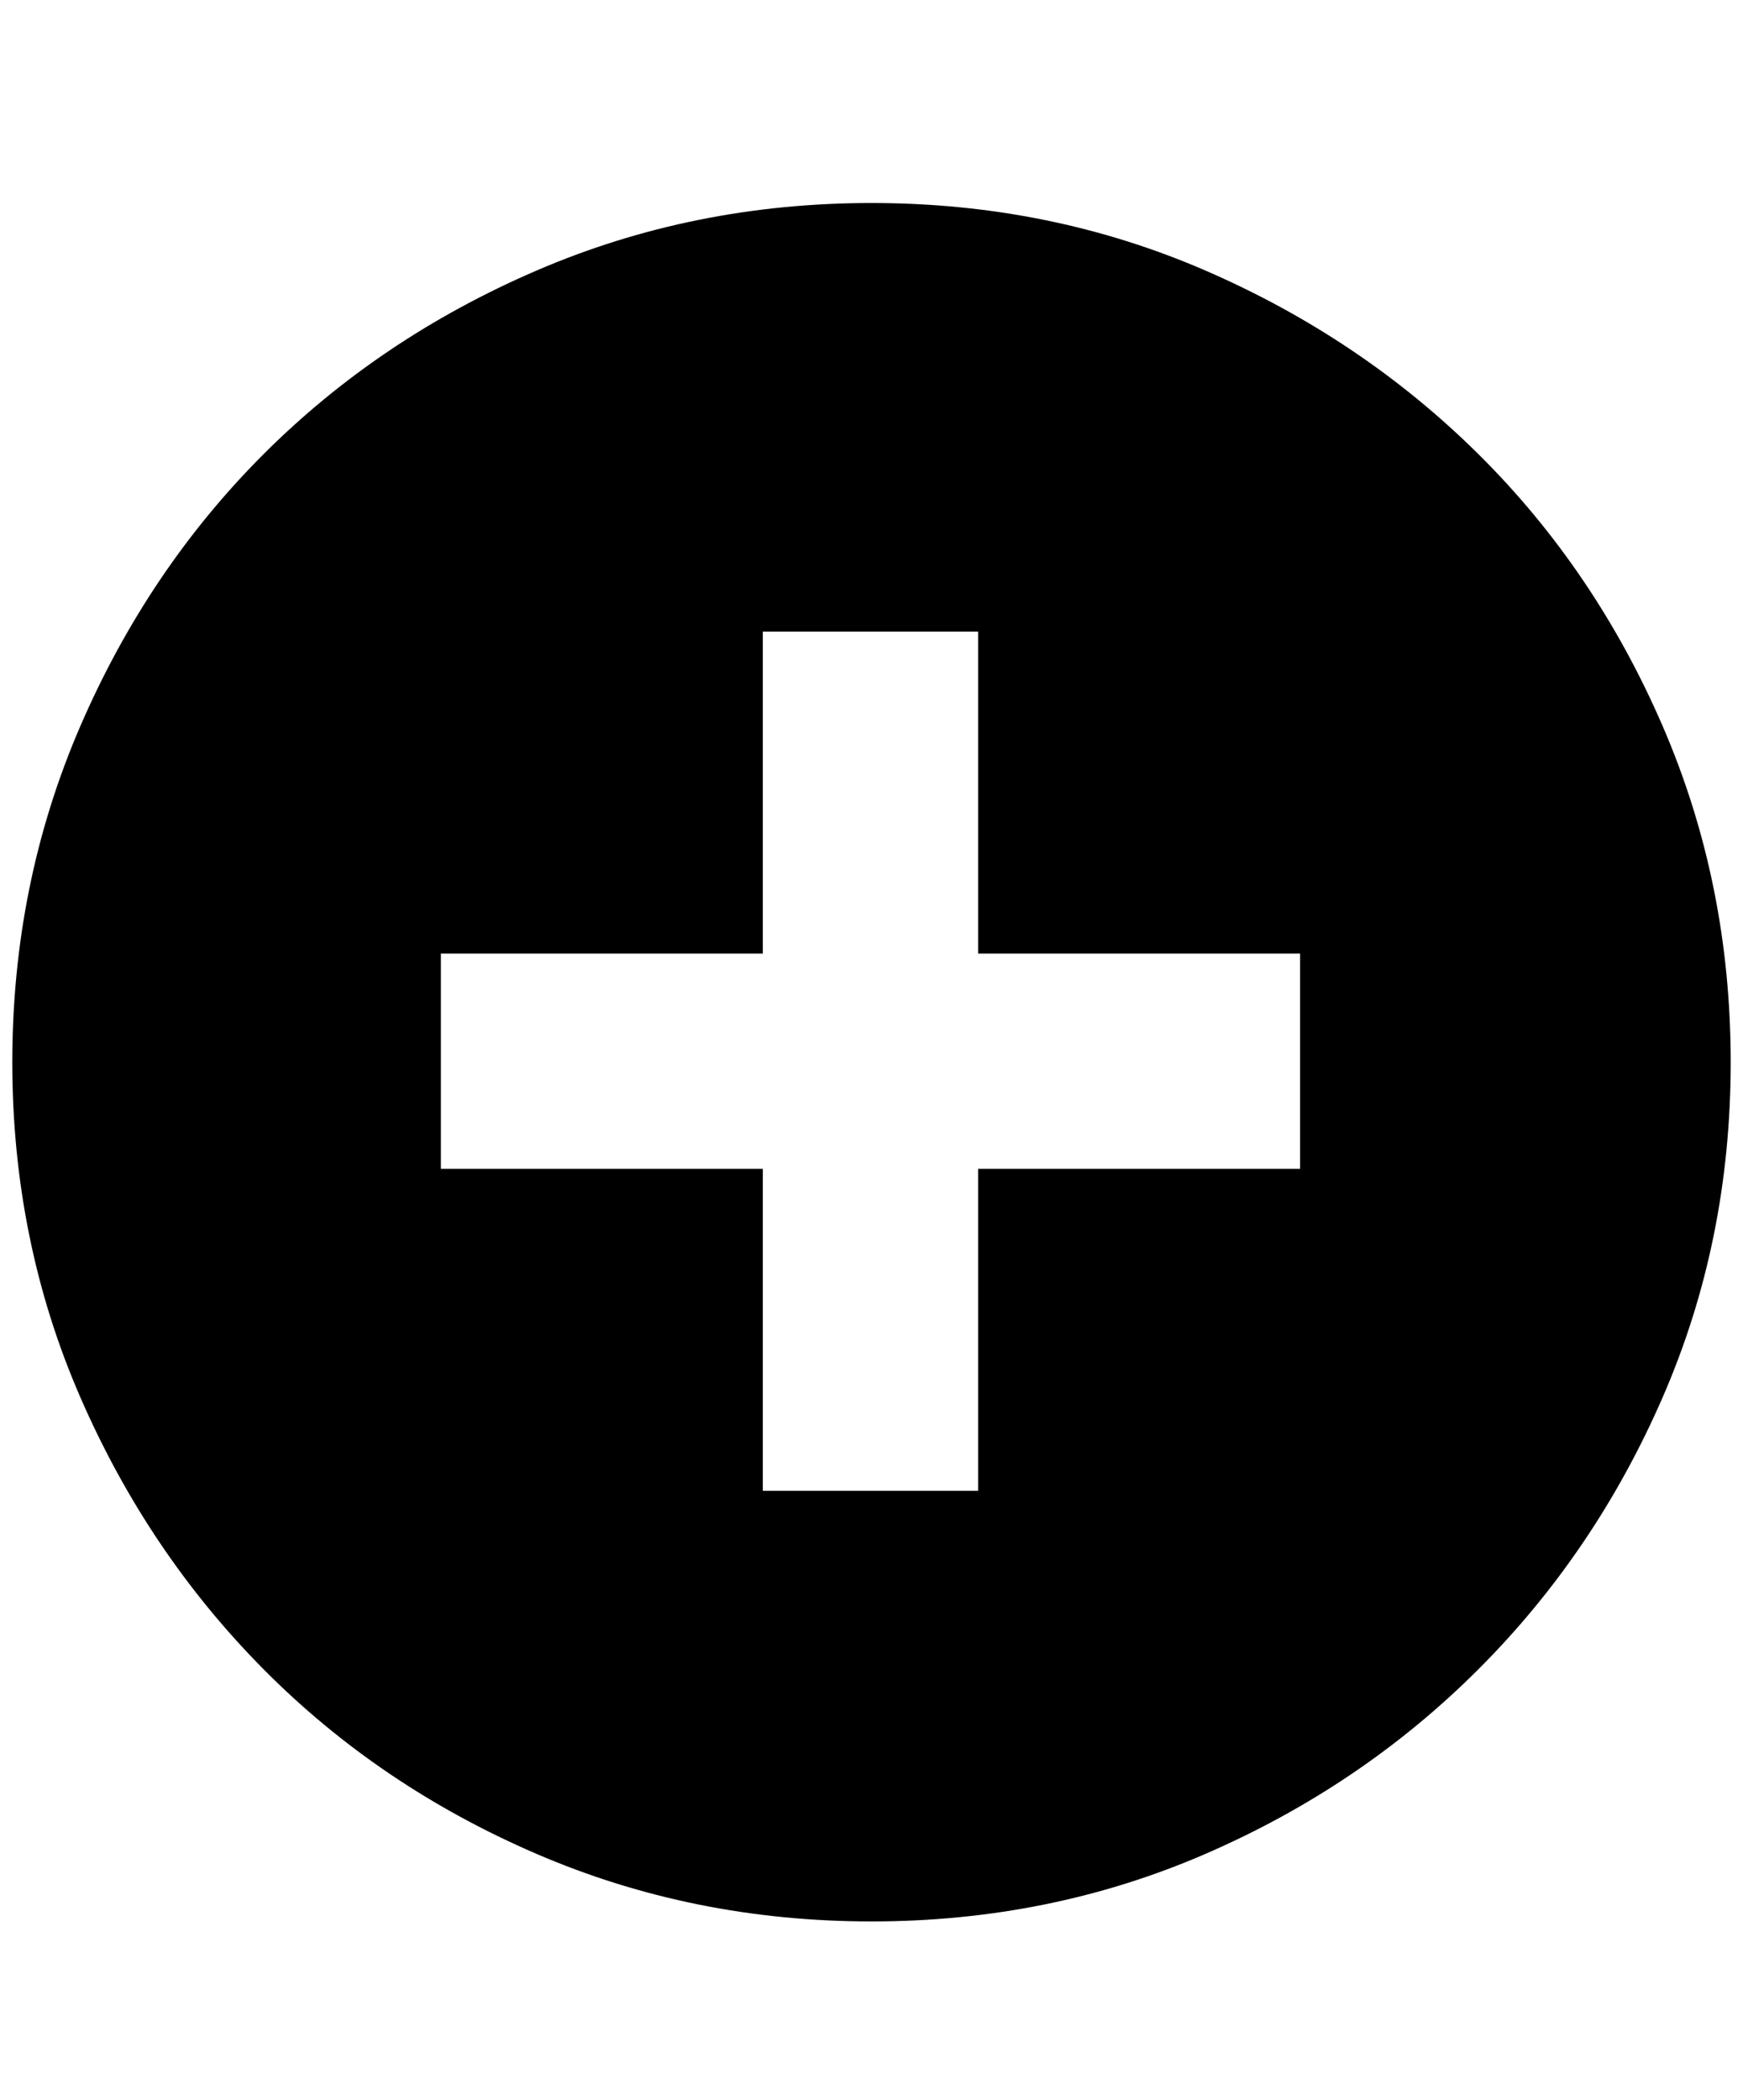 <svg xmlns="http://www.w3.org/2000/svg" viewBox="0 0 425 512"><path d="M212.5 49.5Q256 49.5 294 66t66.5 44.75 45 66.5T422 259t-16.5 81.5-45 66.5-66.5 45-81.5 16.5-81.75-16.5-66.5-45-44.75-66.5T3 259t16.5-81.75 44.75-66.5T130.75 66t81.75-16.5zm104.5 183h-78.5V154H186v78.5h-78.5V285H186v78.5h52.5V285H317v-52.5z"/></svg>